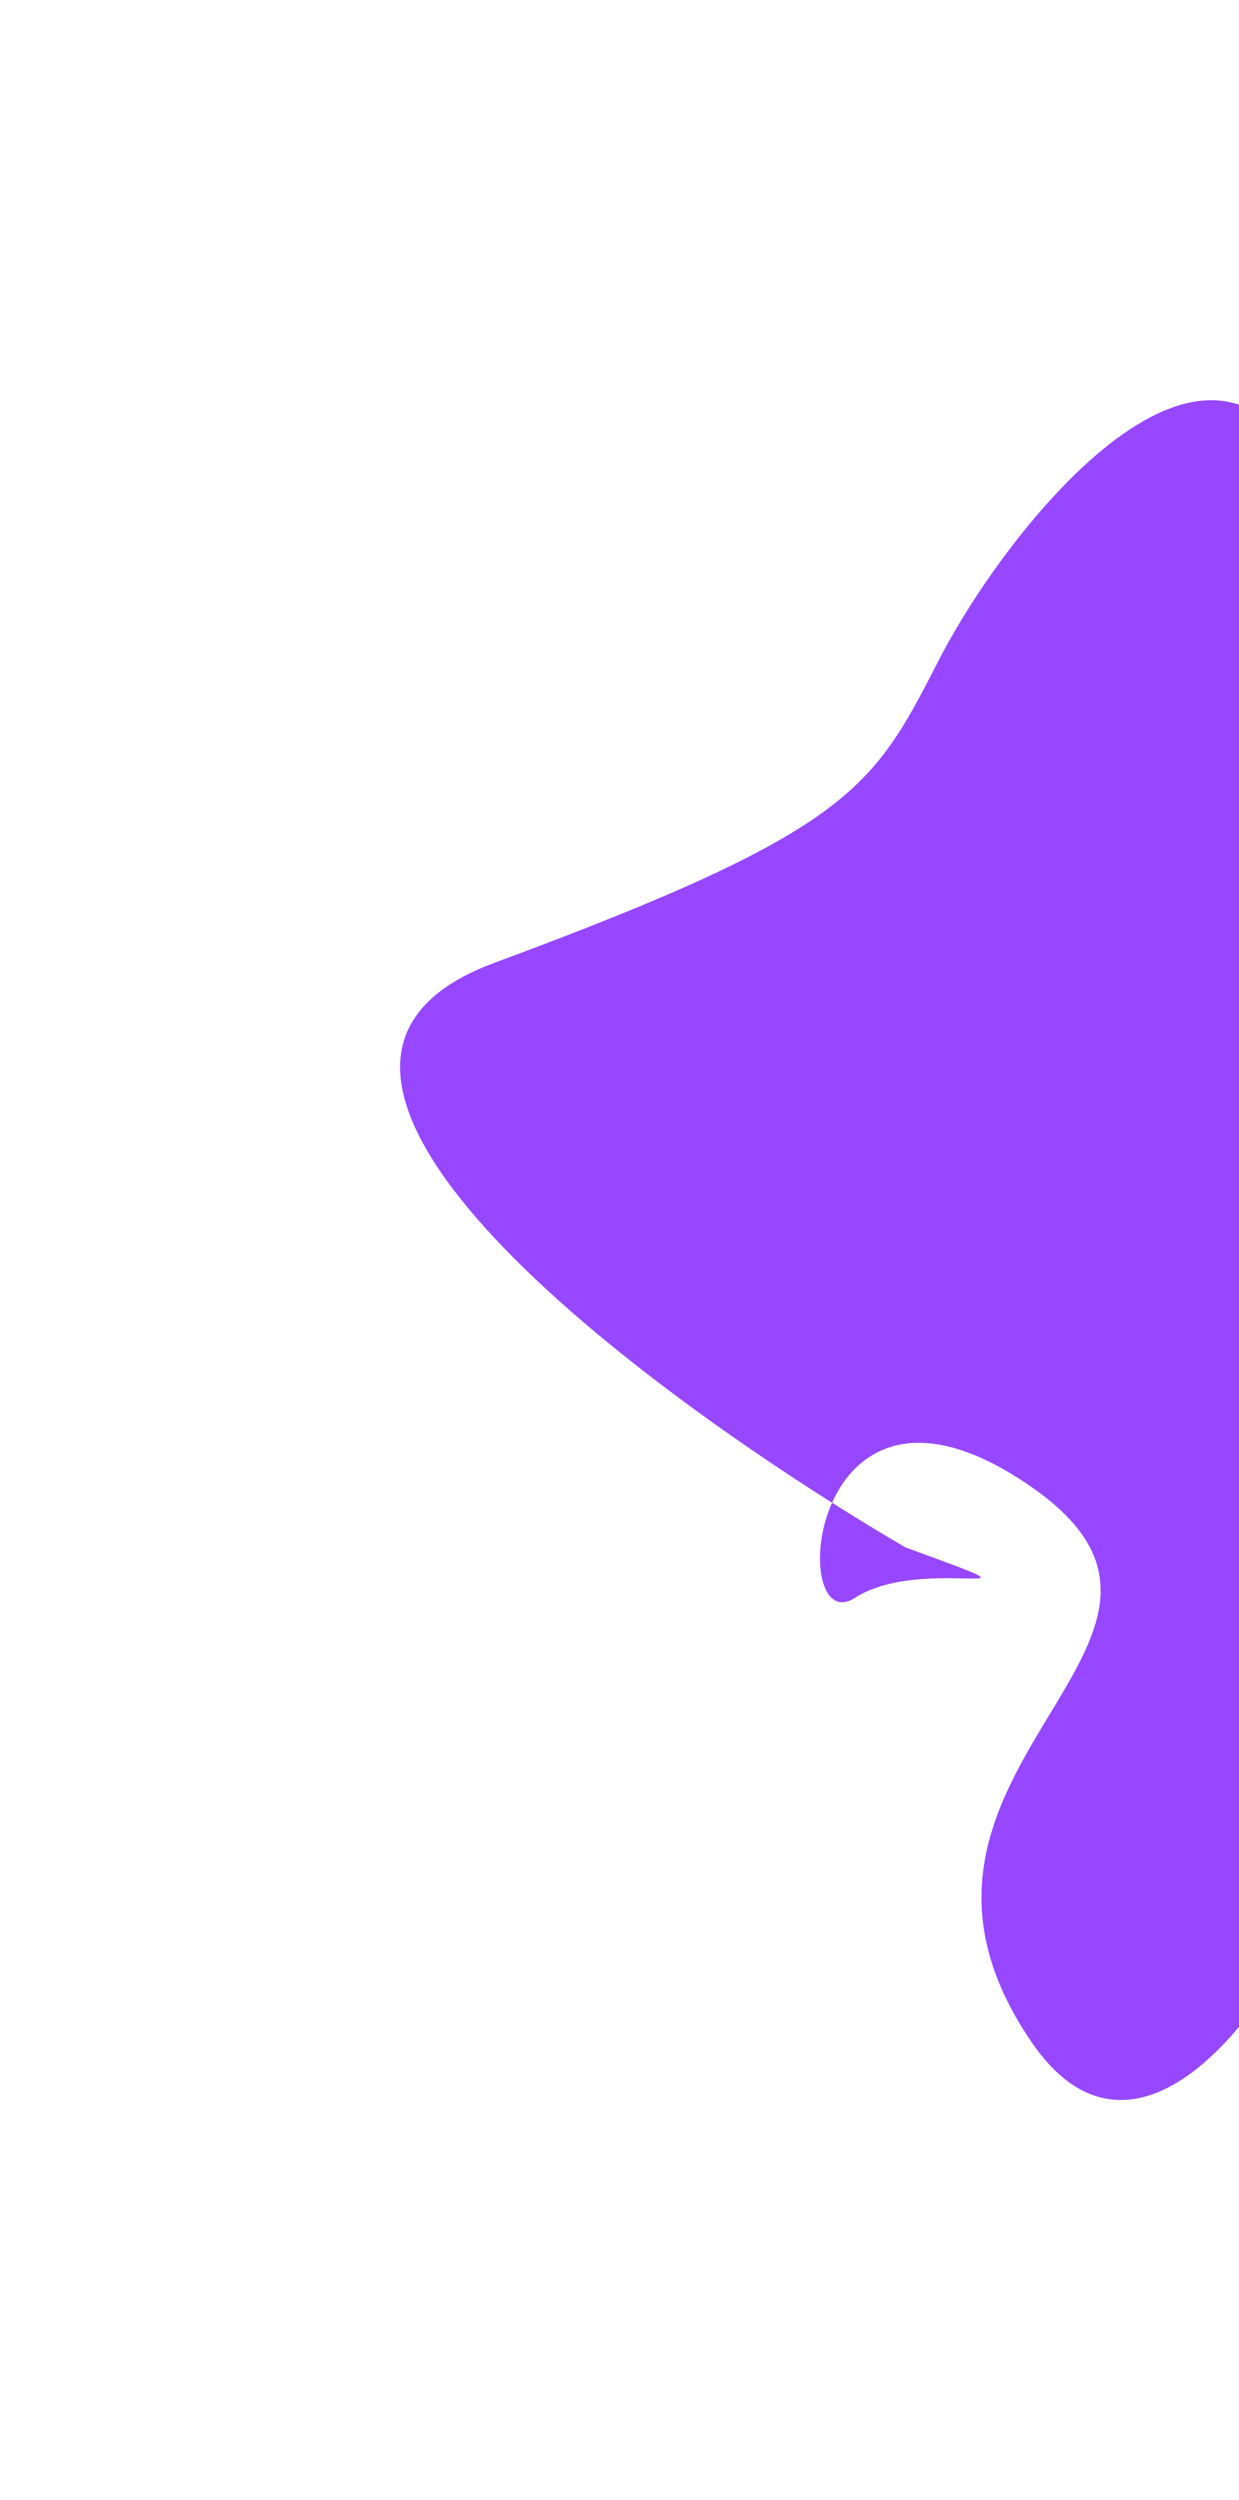 <svg width="288" height="581" viewBox="0 0 288 581" fill="none" xmlns="http://www.w3.org/2000/svg">
<g filter="url(#filter0_f_105147_4383)">
<path d="M193.408 349.21C199.325 352.95 205.05 356.424 210.427 359.566C248.671 373.585 214.792 360.968 198.726 371.307C190.804 376.406 187.977 361.392 193.408 349.21C133.528 311.366 53.877 246.335 114.904 223.752C198.726 192.734 202.918 183.096 218.46 152.954C234.002 122.812 283.247 59.9 305.949 114.575C328.651 169.251 334.065 193.435 329.524 223.752C324.984 254.069 275.214 258.976 316.252 309.271C357.29 359.566 283.073 537.964 239.764 474.526C196.456 411.088 291.979 381.822 239.764 345.546C213.297 327.159 198.99 336.688 193.408 349.21Z" fill="#9747FF"/>
</g>
<defs>
<filter id="filter0_f_105147_4383" x="0" y="0" width="424" height="581" filterUnits="userSpaceOnUse" color-interpolation-filters="sRGB">
<feFlood flood-opacity="0" result="BackgroundImageFix"/>
<feBlend mode="normal" in="SourceGraphic" in2="BackgroundImageFix" result="shape"/>
<feGaussianBlur stdDeviation="46.5" result="effect1_foregroundBlur_105147_4383"/>
</filter>
</defs>
</svg>
